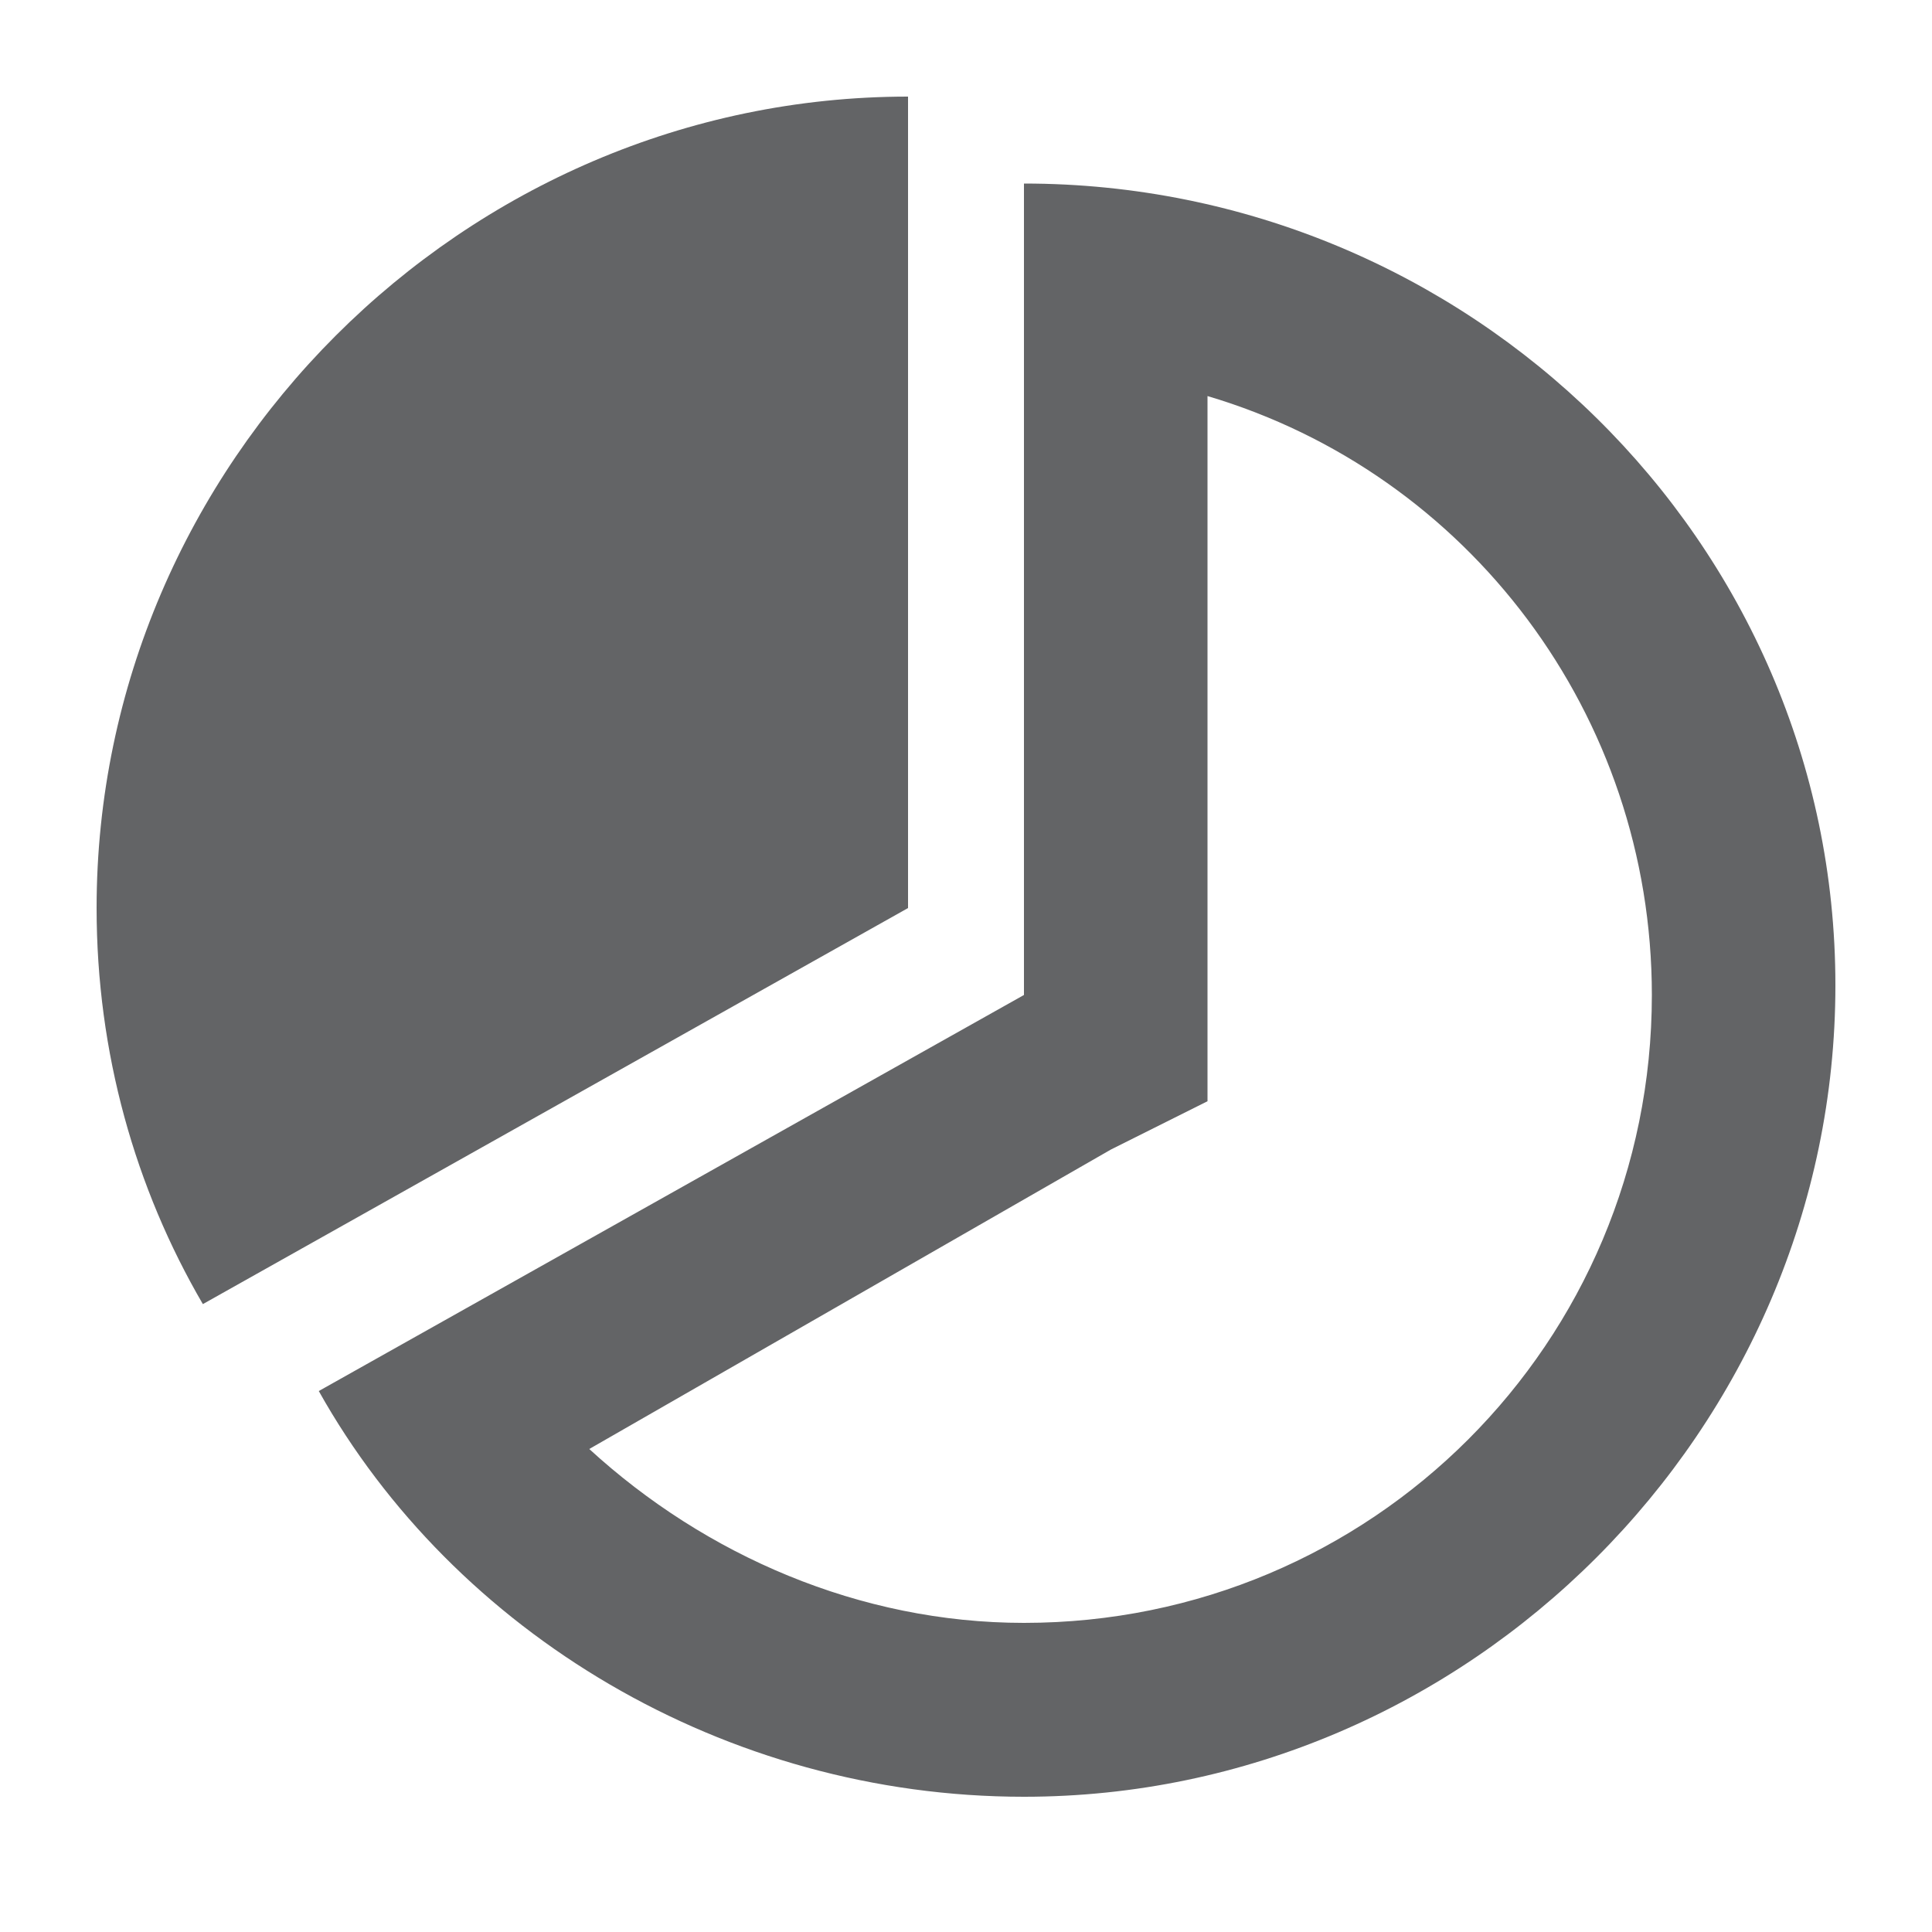 <?xml version="1.0" encoding="utf-8"?>
<!-- Generator: Adobe Illustrator 24.0.1, SVG Export Plug-In . SVG Version: 6.00 Build 0)  -->
<svg version="1.1" id="Calque_1" xmlns="http://www.w3.org/2000/svg" xmlns:xlink="http://www.w3.org/1999/xlink" x="0px" y="0px"
	 viewBox="0 0 20 20" style="enable-background:new 0 0 20 20;" xml:space="preserve">
<style type="text/css">
	.st0{fill:#636466;}
</style>
<path class="st0" d="M1,9.4c0,1.5,0.4,2.9,1.1,4.1l7.3-4.1V1l0,0C4.8,1,1,4.8,1,9.4z"/>
<g>
	<path class="st0" d="M12.5,4.1c2.7,0.8,4.6,3.3,4.6,6.2c0,3.6-2.9,6.5-6.5,6.5c-1.7,0-3.3-0.7-4.5-1.8l5.4-3.1l1-0.5v-1.1V4.1
		 M10.6,1.9L10.6,1.9v8.4l-7.3,4.1c1.4,2.5,4.2,4.2,7.3,4.2c4.6,0,8.4-3.8,8.4-8.4S15.2,1.9,10.6,1.9L10.6,1.9z"/>
</g>
</svg>
